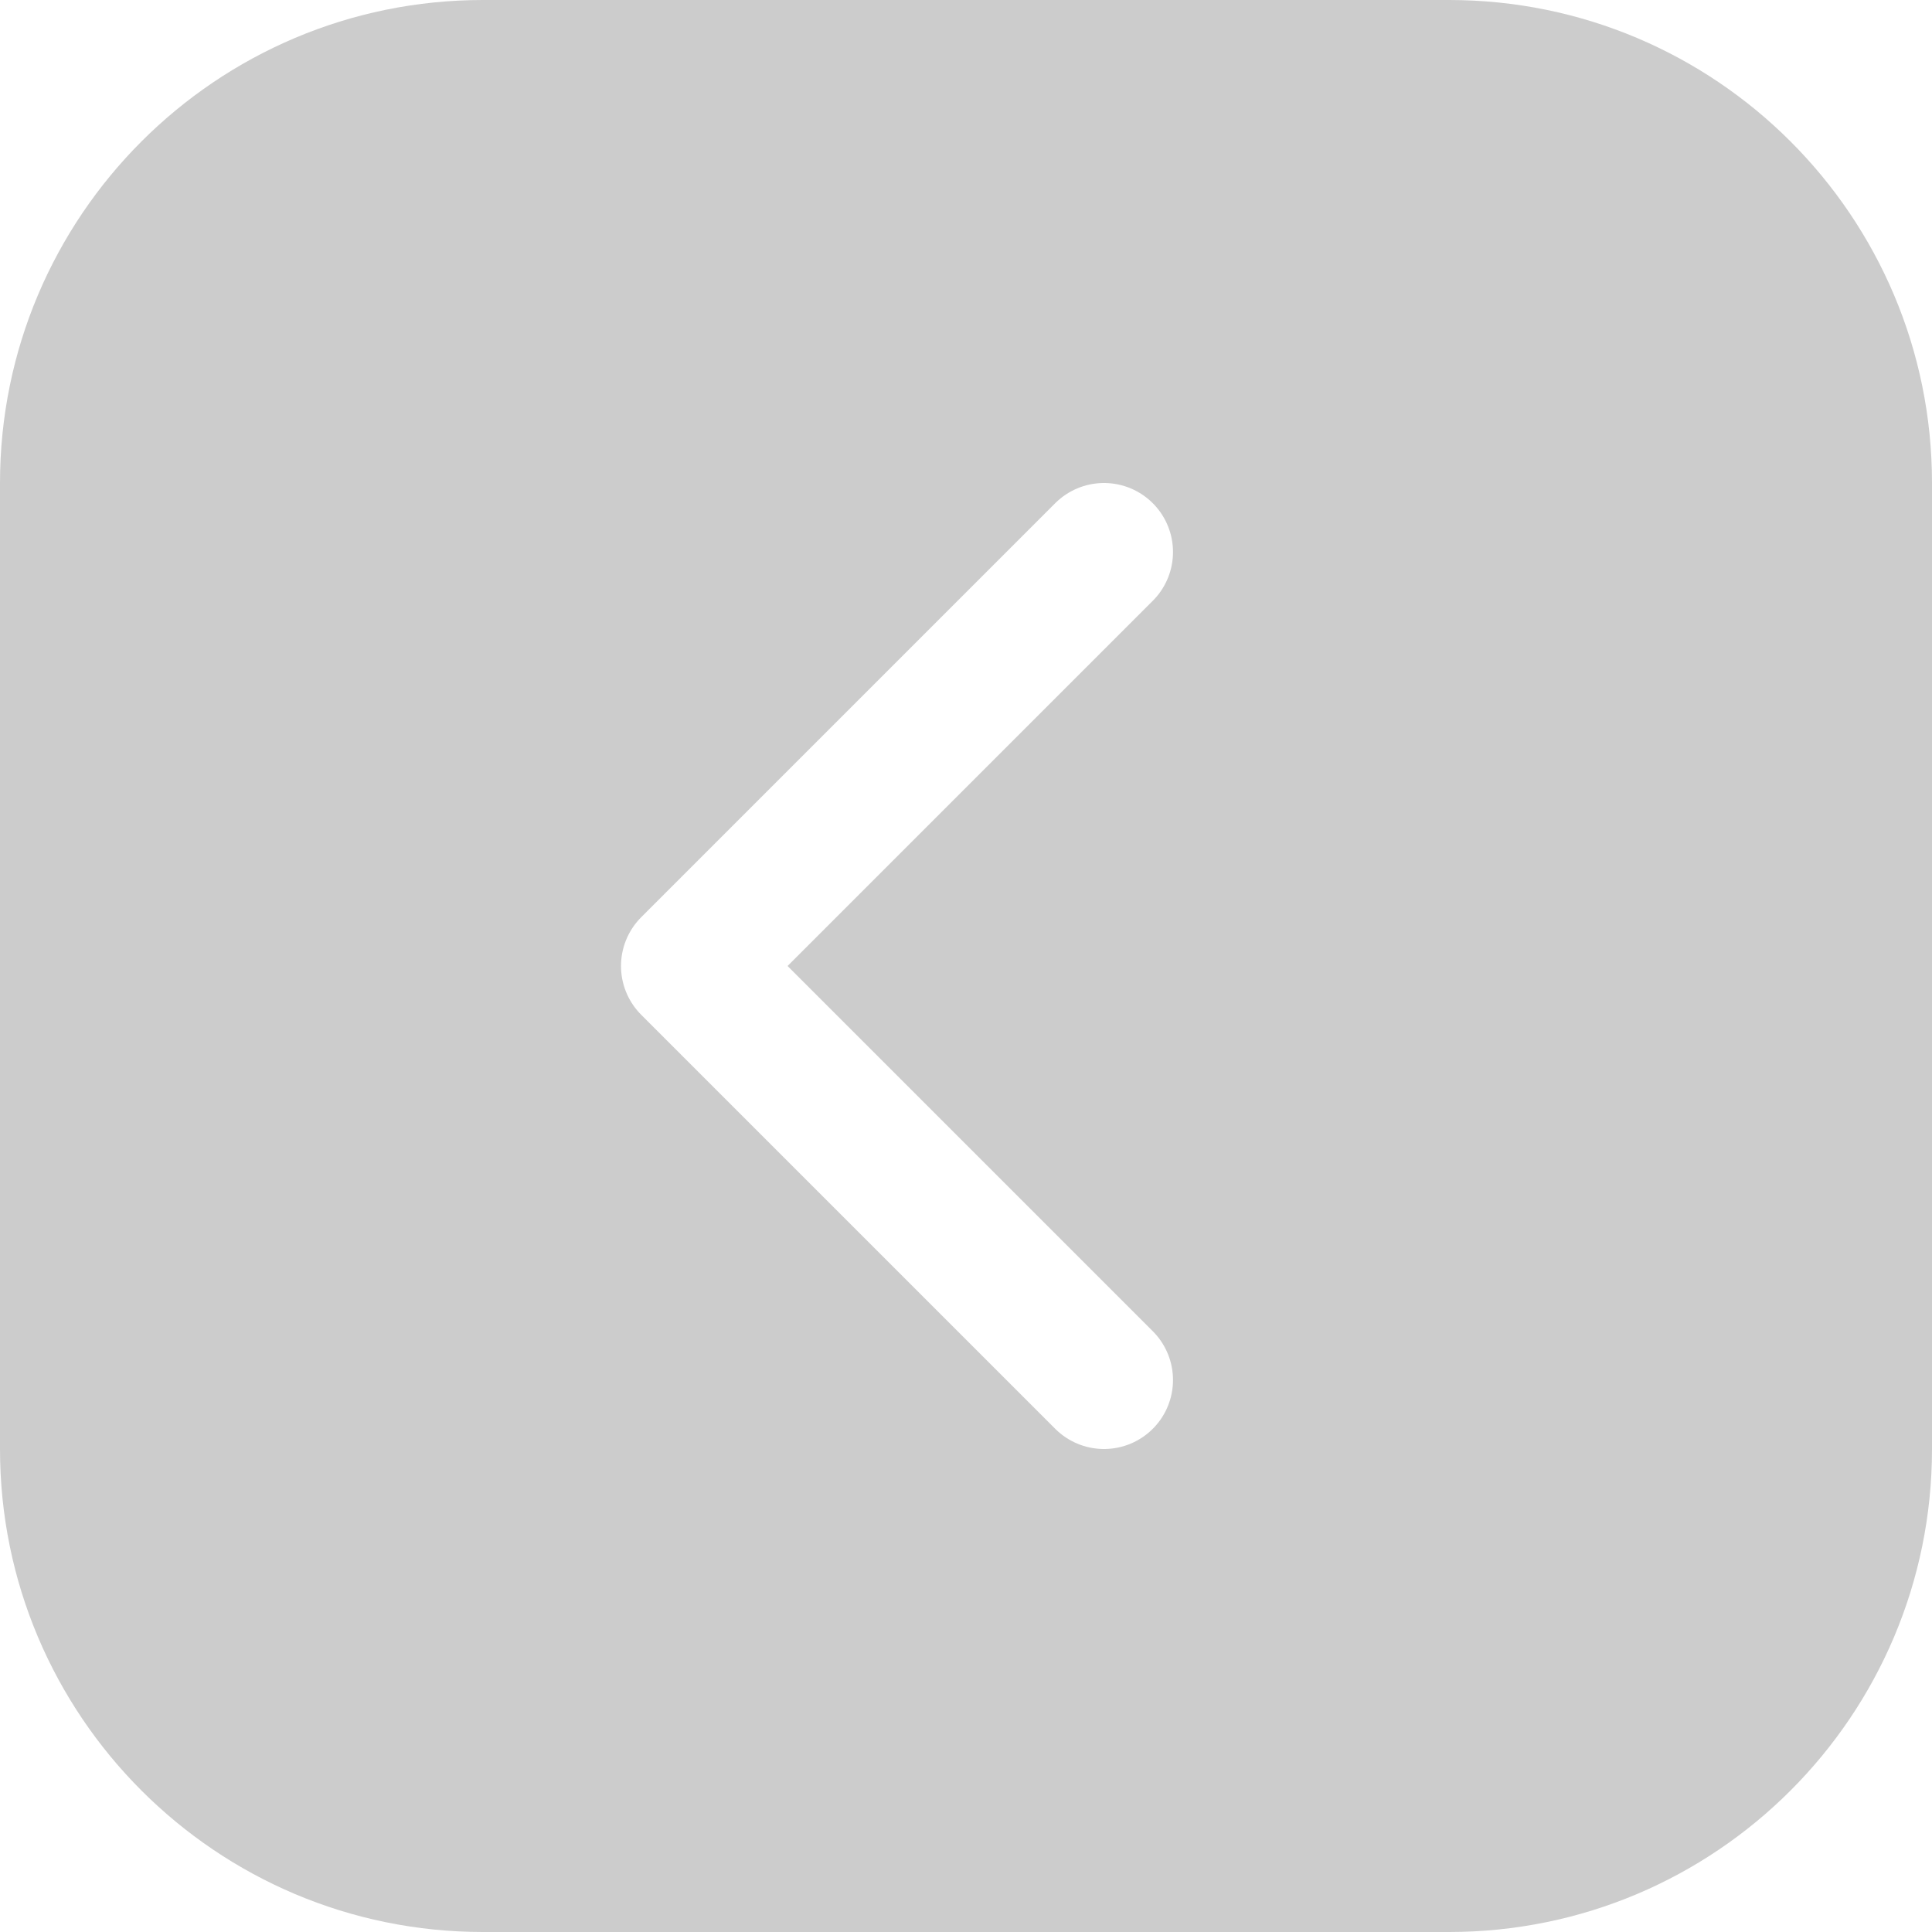 <svg width="28" height="28" viewBox="0 0 28 28" fill="none" xmlns="http://www.w3.org/2000/svg">
<g filter="url(#filter0_b_1045_908)">
<path d="M0 7C0 3.134 3.134 0 7 0H14H21C24.866 0 28 3.134 28 7V21C28 24.866 24.866 28 21 28H7C3.134 28 0 24.866 0 21V7Z" fill="black" fill-opacity="0.2"/>
</g>
<path d="M16 20L10 14L16 8" stroke="white" stroke-width="2" stroke-linecap="round" stroke-linejoin="round"/>
<defs>
<filter id="filter0_b_1045_908" x="-222.4" y="-222.4" width="472.8" height="472.8" filterUnits="userSpaceOnUse" color-interpolation-filters="sRGB">
<feFlood flood-opacity="0" result="BackgroundImageFix"/>
<feGaussianBlur in="BackgroundImageFix" stdDeviation="111.2"/>
<feComposite in2="SourceAlpha" operator="in" result="effect1_backgroundBlur_1045_908"/>
<feBlend mode="normal" in="SourceGraphic" in2="effect1_backgroundBlur_1045_908" result="shape"/>
</filter>
</defs>
</svg>
